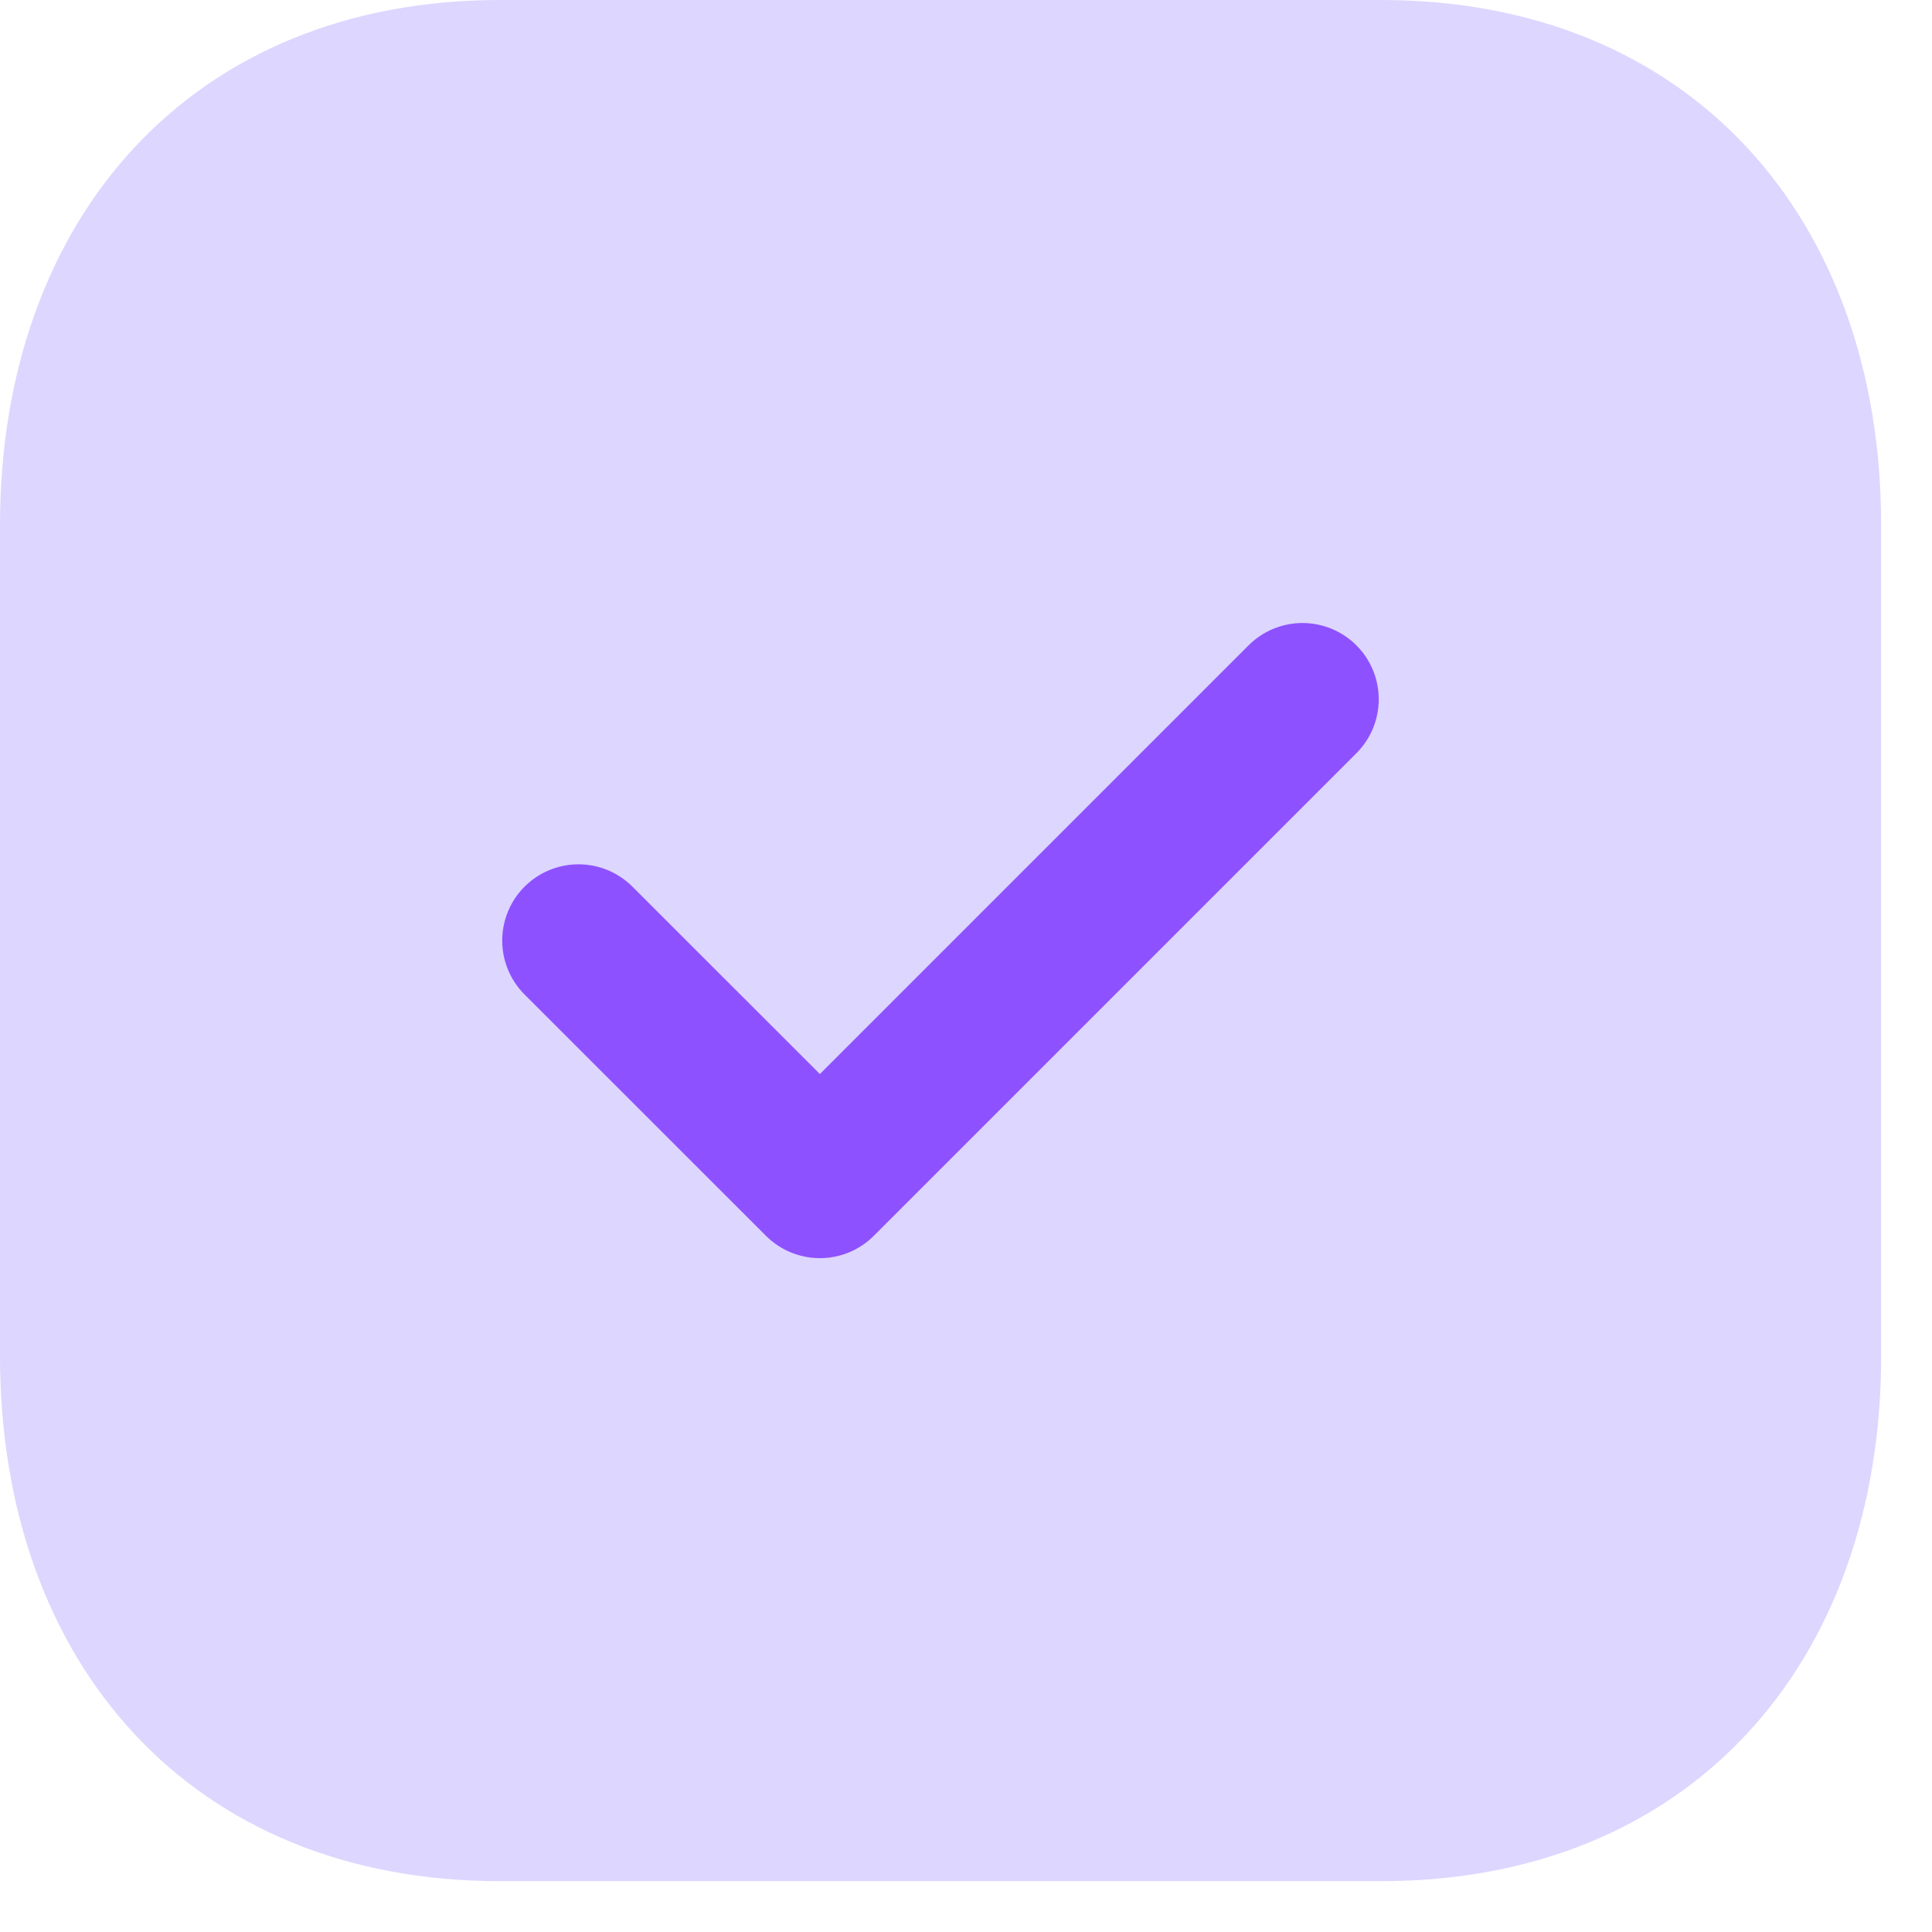 <svg preserveAspectRatio="none" width="100%" height="100%" overflow="visible" style="display: block;" viewBox="0 0 19 19" fill="none" xmlns="http://www.w3.org/2000/svg">
<g id="Tick Square">
<path id="Stroke 1" fill-rule="evenodd" clip-rule="evenodd" d="M13.584 0H4.915C1.894 0 0 2.139 0 5.166V13.334C0 16.361 1.885 18.5 4.915 18.5H13.583C16.614 18.5 18.5 16.361 18.5 13.334V5.166C18.5 2.139 16.614 0 13.584 0Z" fill="#DDD6FF"/>
<g id="Stroke 3">
<path fill-rule="evenodd" clip-rule="evenodd" d="M5.689 9.25L8.063 11.623L12.809 6.877" fill="#DDD6FF"/>
<path d="M5.689 9.25L8.063 11.623L12.809 6.877" stroke="#8E51FF" stroke-width="1.5" stroke-linecap="round" stroke-linejoin="round"/>
</g>
</g>
</svg>